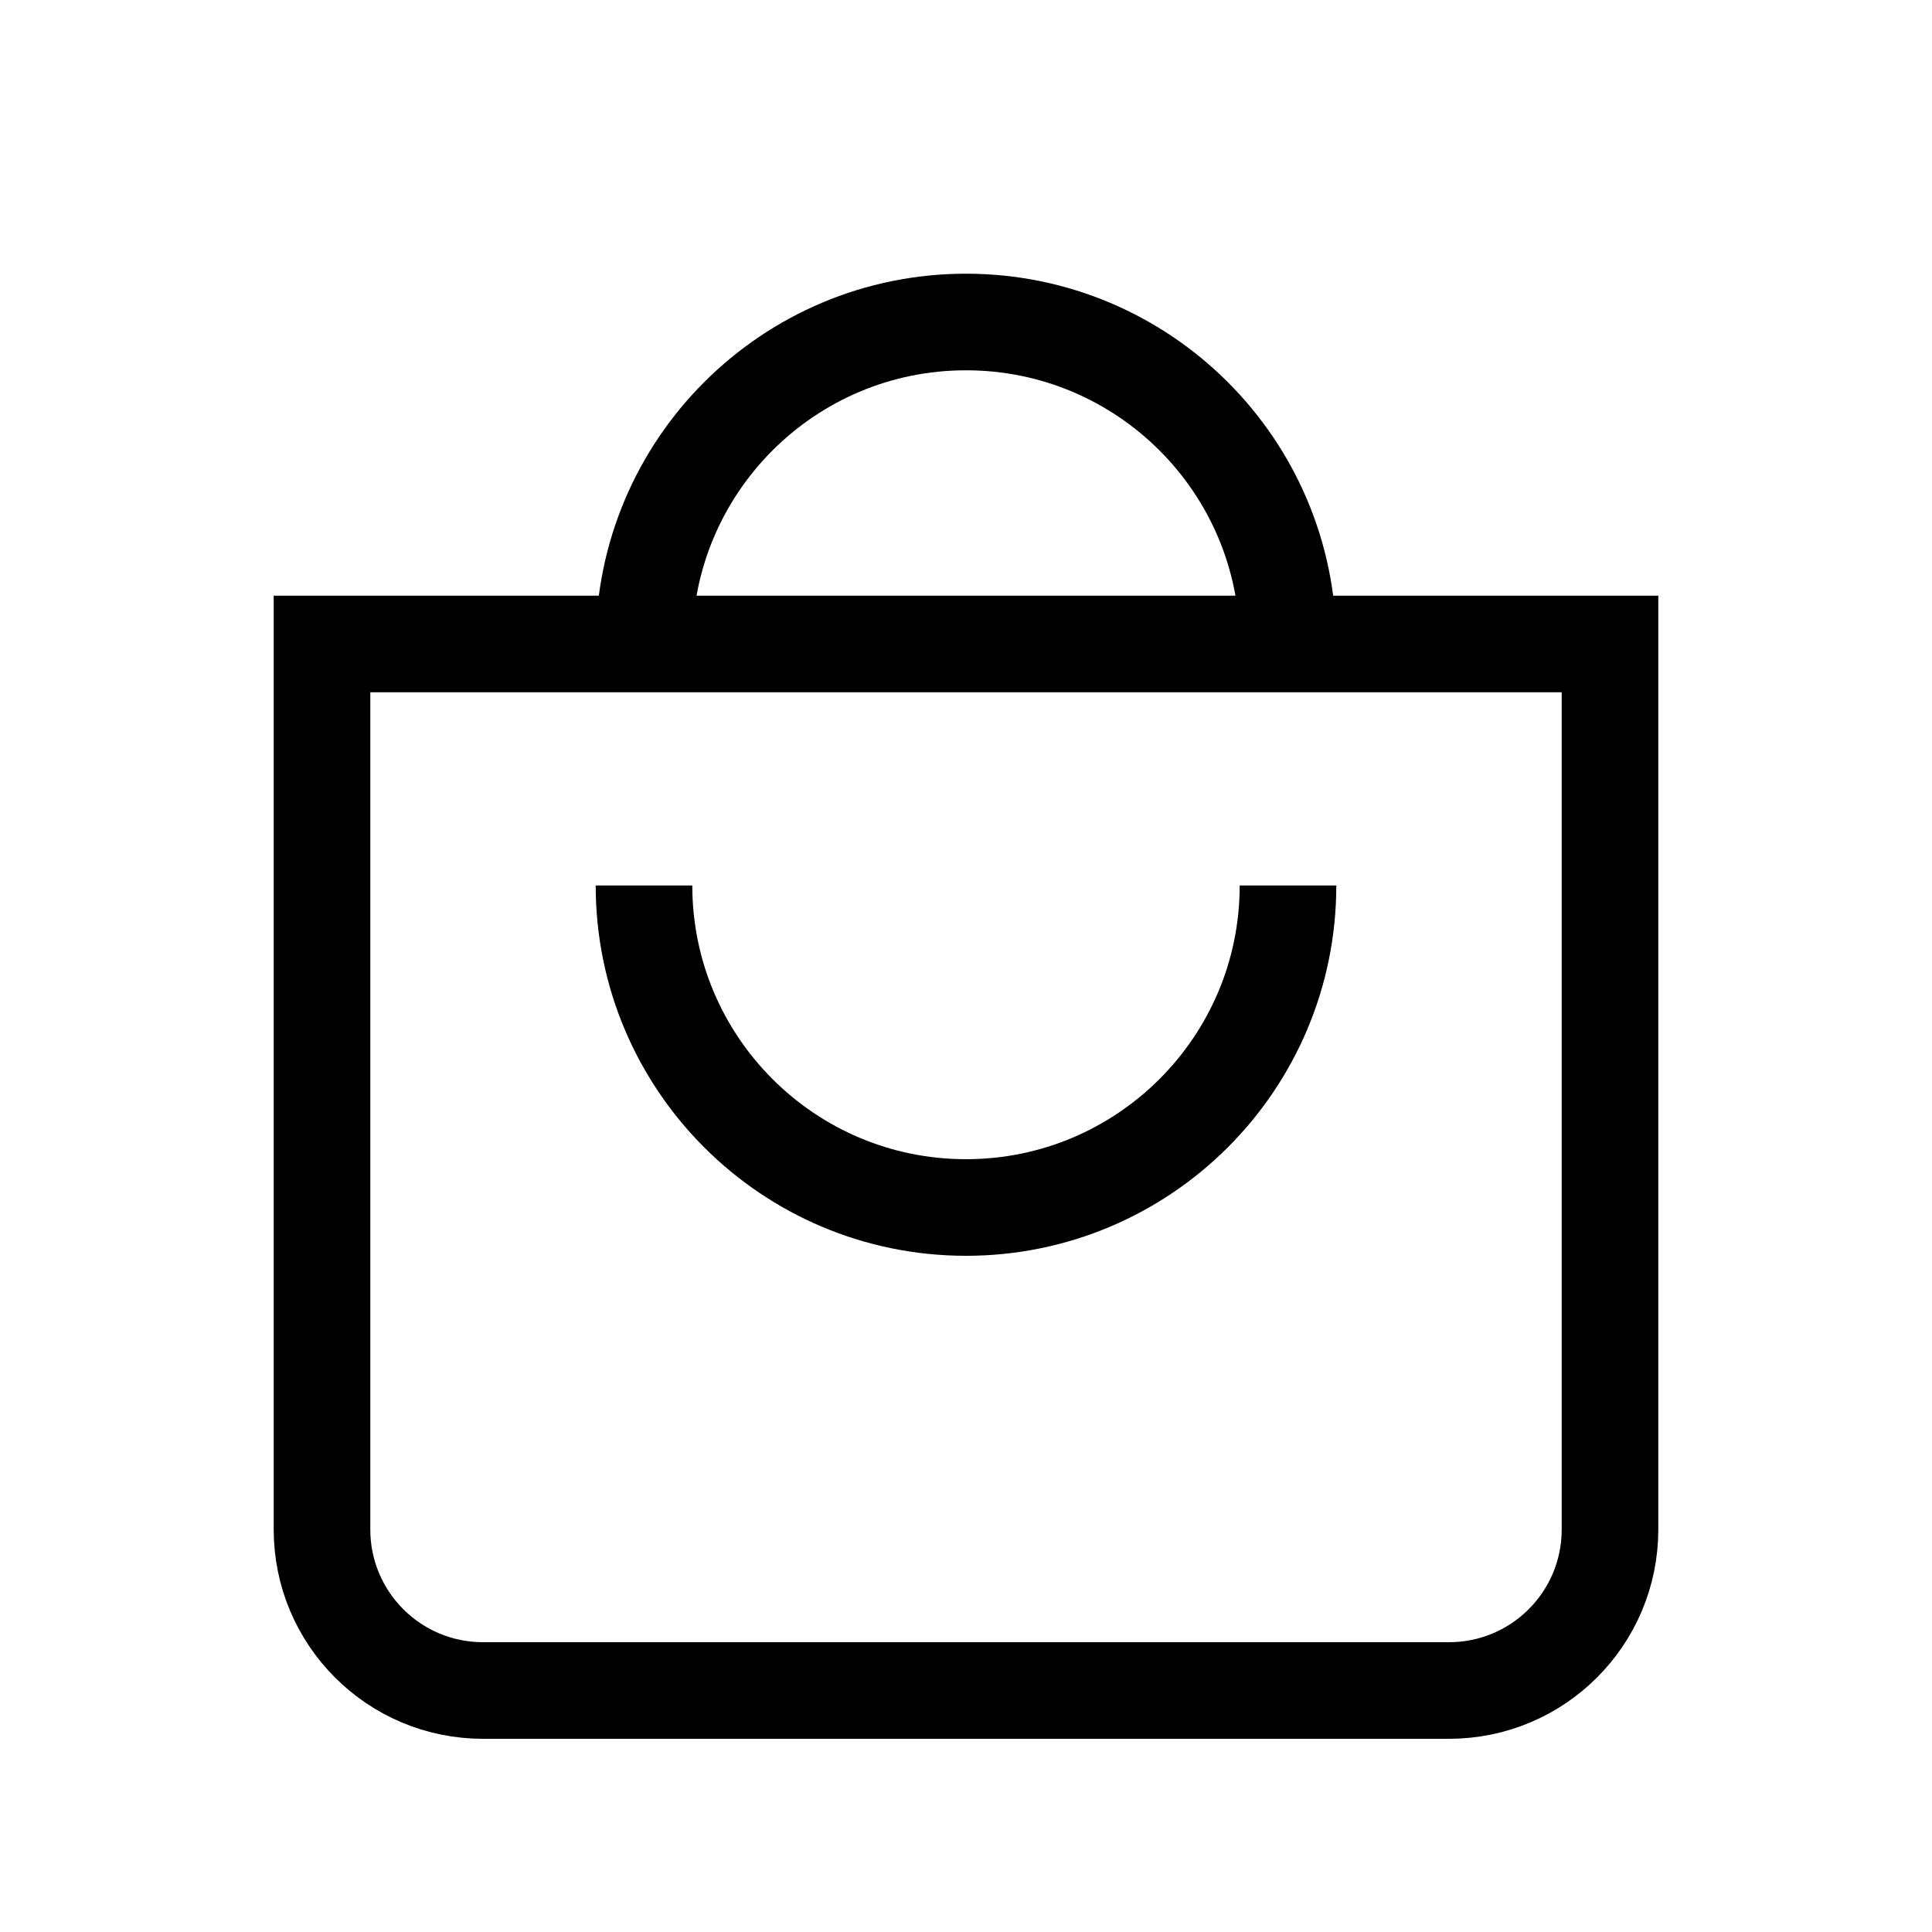 <svg width="24" height="24" viewBox="0 0 24 24" fill="none" xmlns="http://www.w3.org/2000/svg">
<path d="M16 8C16 5.791 14.209 4 12 4C9.791 4 8 5.791 8 8M16 11C16 13.209 14.209 15 12 15C9.791 15 8 13.209 8 11M4 8H20V19C20 20.105 19.105 21 18 21H6C4.895 21 4 20.105 4 19V8Z" stroke="black" stroke-width="1.2"/>
</svg>
